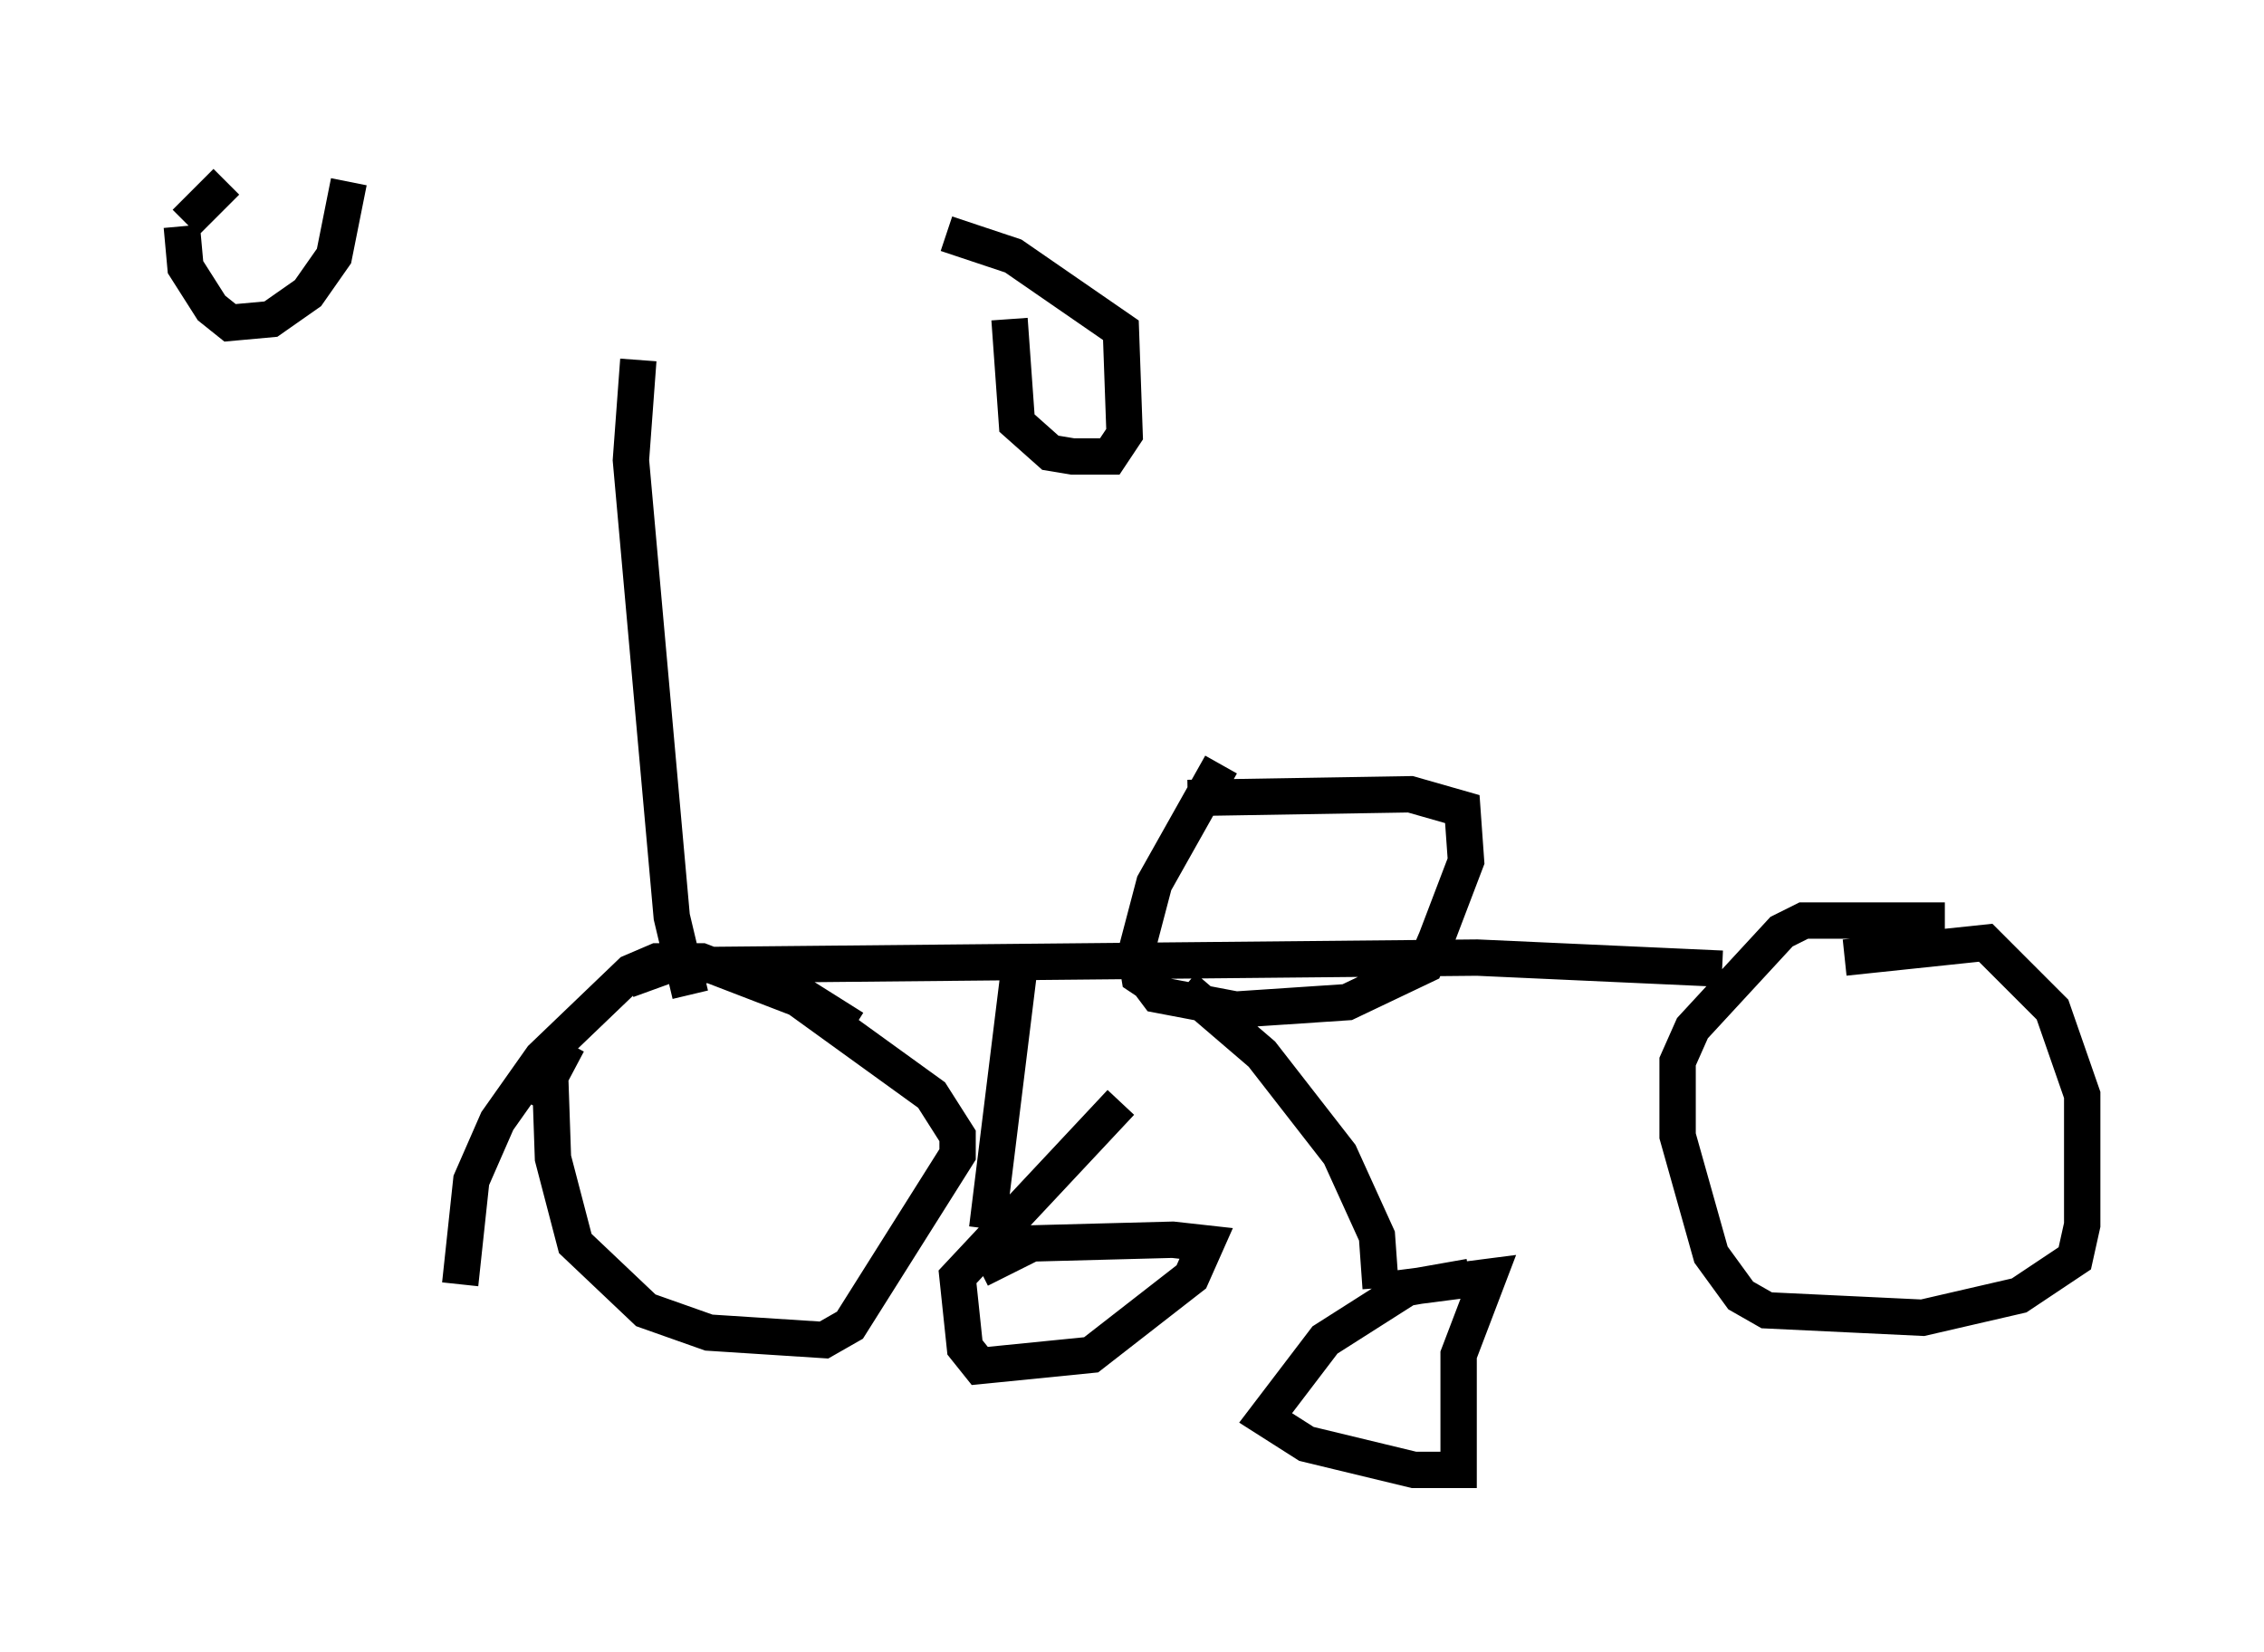 <?xml version="1.0" encoding="utf-8" ?>
<svg baseProfile="full" height="45.423" version="1.1" width="62.267" xmlns="http://www.w3.org/2000/svg" xmlns:ev="http://www.w3.org/2001/xml-events" xmlns:xlink="http://www.w3.org/1999/xlink"><defs /><rect fill="white" height="45.423" width="62.267" x="0" y="0" /><path d="M9.288, 7.858 m18.171, 2.96 m0.306, -2.042 l0.204, 2.858 0.919, 0.817 l0.613, 0.102 1.021, 0.0 l0.408, -0.613 -0.102, -2.858 l-2.96, -2.042 -1.838, -0.613 m-16.436, -1.429 l-0.408, 2.042 -0.715, 1.021 l-1.021, 0.715 -1.123, 0.102 l-0.51, -0.408 -0.715, -1.123 l-0.102, -1.123 m0.102, -0.102 l1.123, -1.123 m11.331, 4.9 l-0.204, 2.756 1.123, 12.556 l0.51, 2.144 m0.51, -0.817 l21.131, -0.204 6.738, 0.306 m3.369, -0.306 l3.879, -0.408 1.838, 1.838 l0.817, 2.348 0.0, 3.573 l-0.204, 0.919 -1.531, 1.021 l-2.654, 0.613 -4.288, -0.204 l-0.715, -0.408 -0.817, -1.123 l-0.919, -3.267 0.0, -2.042 l0.408, -0.919 2.45, -2.654 l0.613, -0.306 3.879, 0.0 m-36.24, 1.633 m0.0, 0.0 l1.123, -0.408 2.348, 0.0 l2.756, 1.735 m-8.779, 2.144 l0.919, -1.735 m-0.51, 0.204 l0.102, 2.96 0.613, 2.348 l1.94, 1.838 1.735, 0.613 l3.165, 0.204 0.715, -0.408 l2.96, -4.696 0.0, -0.51 l-0.715, -1.123 -3.675, -2.654 l-2.654, -1.021 -1.225, 0.0 l-0.715, 0.306 -2.45, 2.348 l-1.225, 1.735 -0.715, 1.633 l-0.306, 2.858 m19.294, -8.065 l-0.613, -0.408 -0.102, -0.613 l0.51, -1.94 1.838, -3.267 m-0.919, 0.919 l6.125, -0.102 1.429, 0.408 l0.102, 1.429 -0.817, 2.144 l-0.306, 0.715 -2.144, 1.021 l-3.063, 0.204 -2.144, -0.408 l-0.919, -1.225 m-2.858, 0.204 l-0.919, 7.452 m-0.204, 1.123 l1.429, -0.715 3.879, -0.102 l0.919, 0.102 -0.408, 0.919 l-2.756, 2.144 -3.063, 0.306 l-0.408, -0.51 -0.204, -1.94 l4.492, -4.798 m1.735, -3.165 l2.144, 1.838 2.144, 2.756 l1.021, 2.246 0.102, 1.429 m-0.204, 0.102 l3.165, -0.408 -0.817, 2.144 l0.0, 3.165 -1.225, 0.0 l-2.96, -0.715 -1.123, -0.715 l1.633, -2.144 2.246, -1.429 l1.735, -0.306 " fill="none" stroke="black" stroke-width="1" /></svg>
